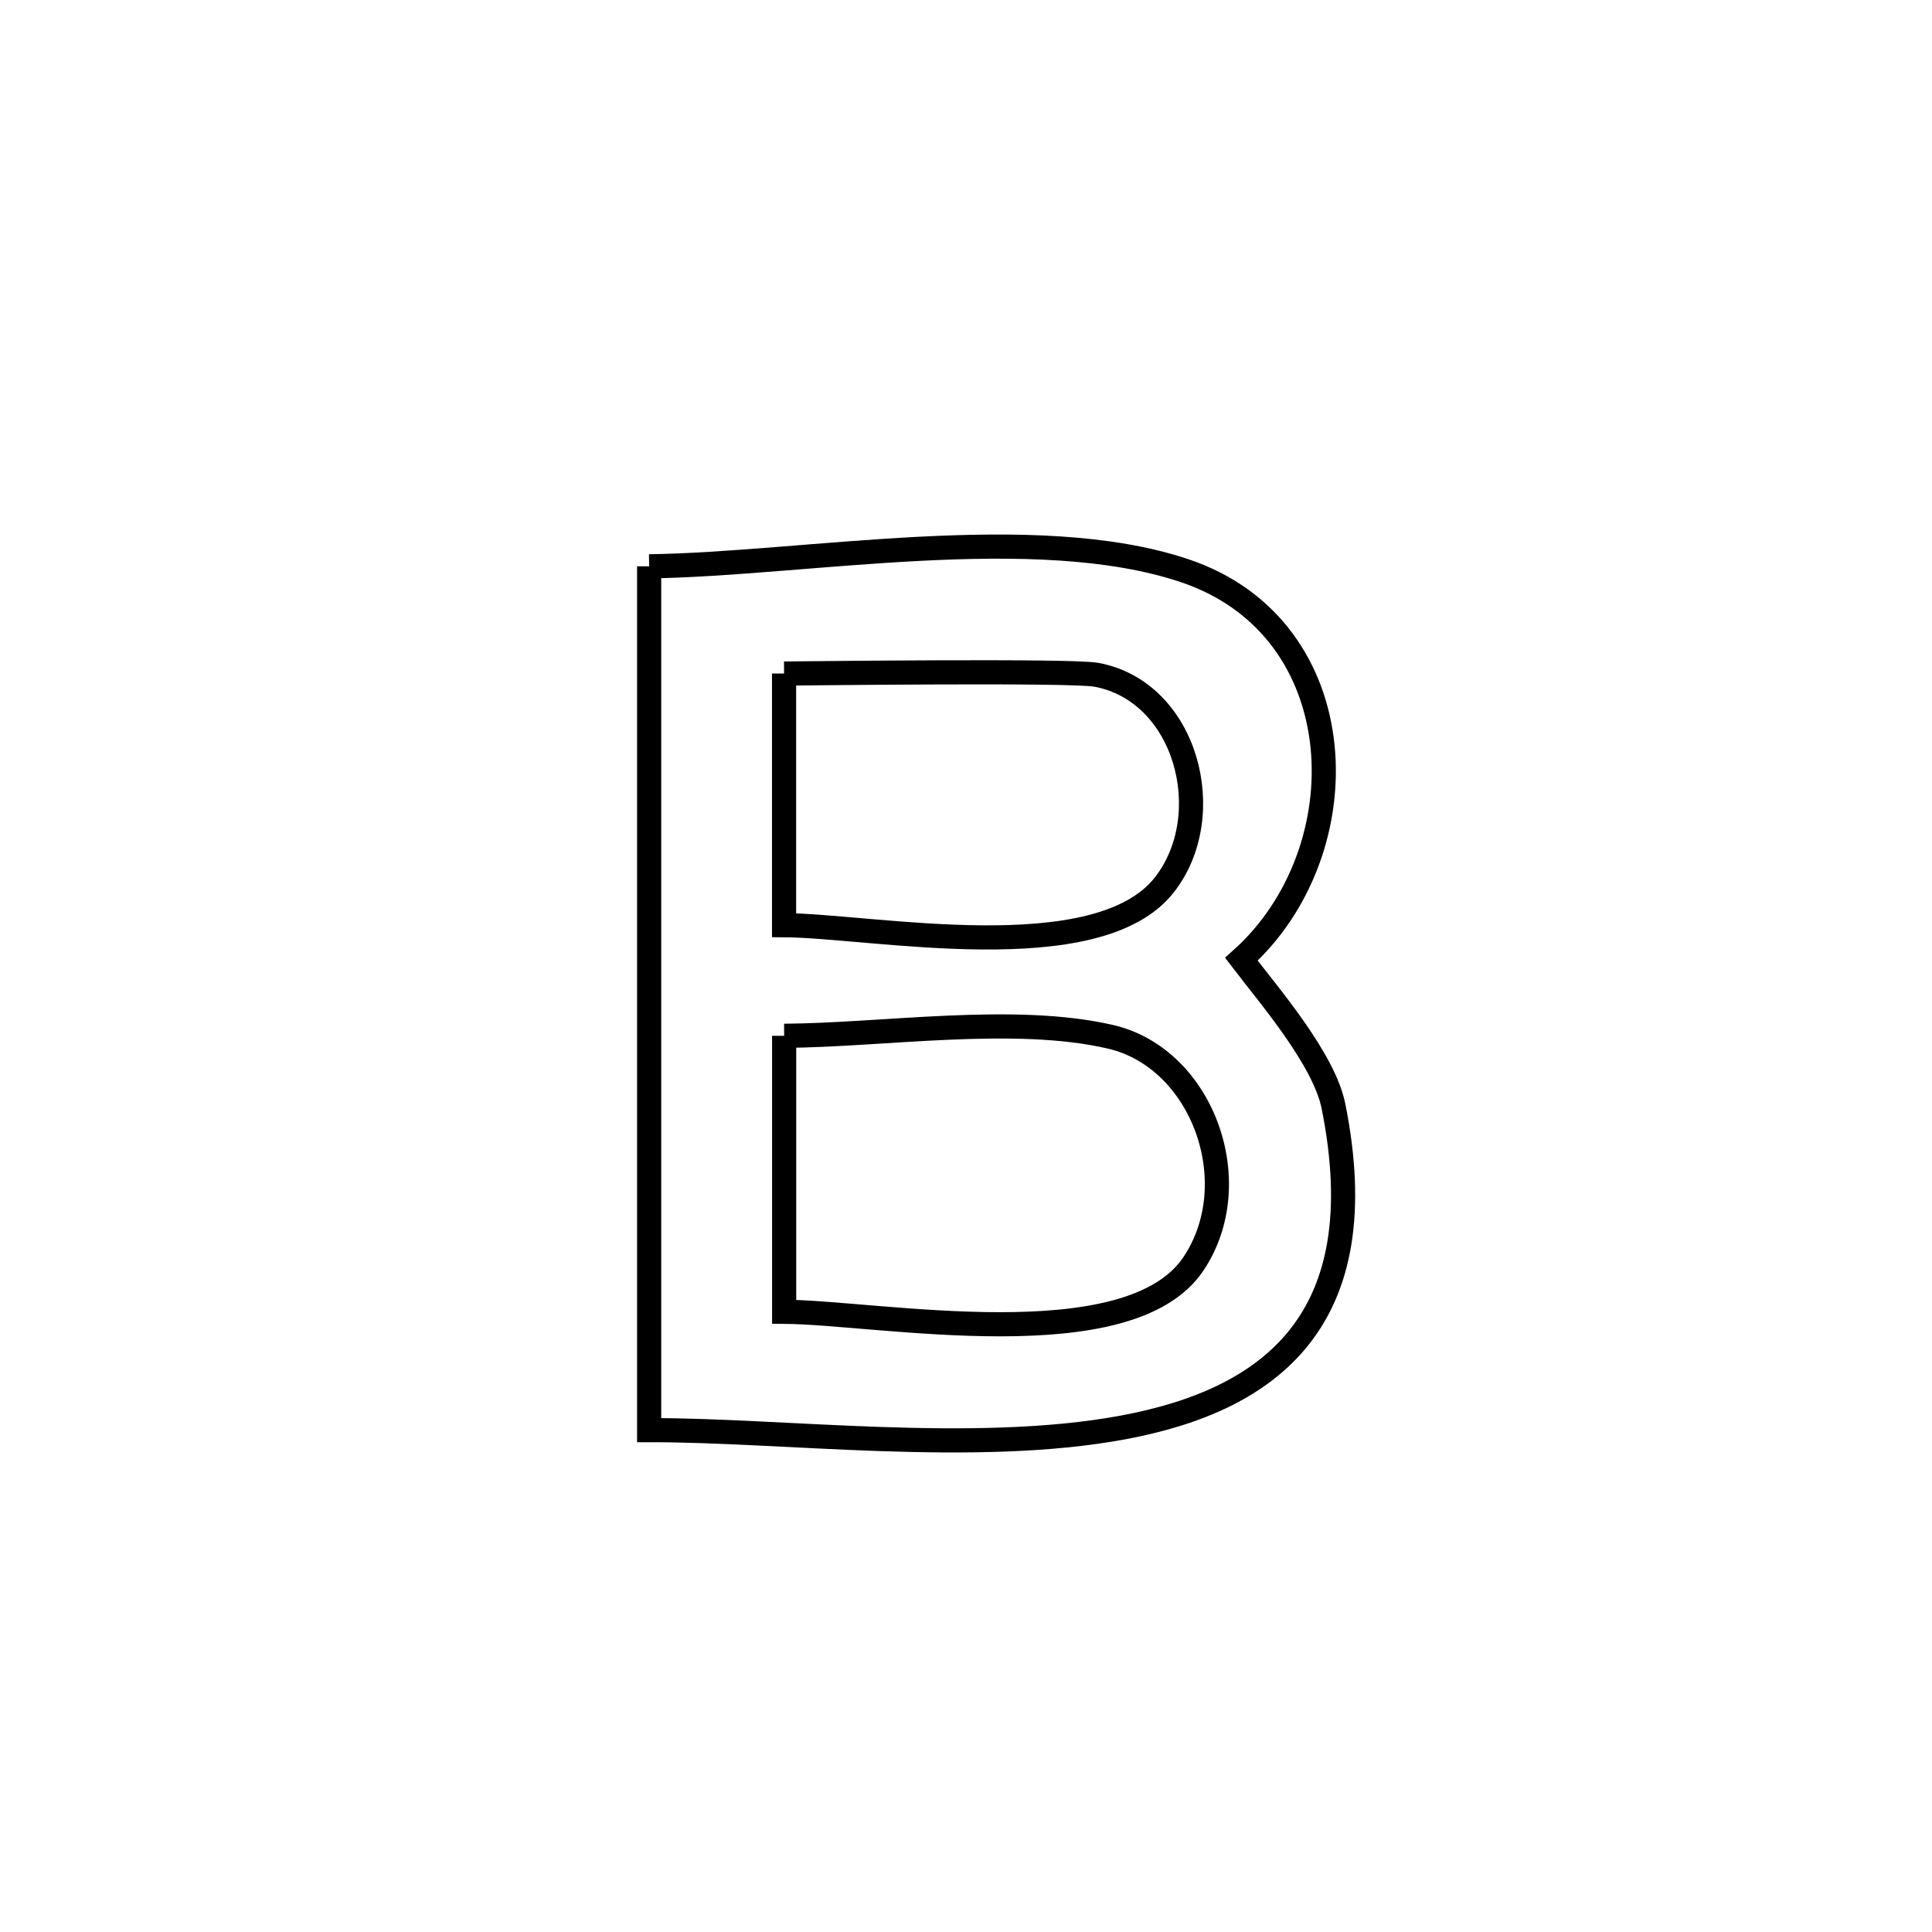 <svg xmlns="http://www.w3.org/2000/svg" viewBox="0.0 0.0 24.0 24.0" height="200px" width="200px"><path fill="none" stroke="black" stroke-width=".3" stroke-opacity="1.0"  filling="0" d="M8.064 7.035 L8.064 7.035 C10.007 7.008 12.857 6.464 14.718 7.09 C16.844 7.804 16.92 10.573 15.421 11.916 L15.421 11.916 C15.755 12.355 16.447 13.153 16.565 13.742 C17.095 16.385 15.796 17.389 13.952 17.732 C12.108 18.076 9.718 17.761 8.064 17.766 L8.064 17.766 C8.064 15.977 8.064 14.189 8.064 12.4 C8.064 10.612 8.064 8.823 8.064 7.035 L8.064 7.035"></path>
<path fill="none" stroke="black" stroke-width=".3" stroke-opacity="1.0"  filling="0" d="M9.74 8.367 L9.74 8.367 C10.04 8.365 13.303 8.325 13.617 8.382 C14.738 8.587 15.144 10.123 14.464 10.992 C13.628 12.059 10.829 11.499 9.74 11.493 L9.74 11.493 C9.74 10.451 9.74 9.409 9.74 8.367 L9.74 8.367"></path>
<path fill="none" stroke="black" stroke-width=".3" stroke-opacity="1.0"  filling="0" d="M9.741 12.867 L9.741 12.867 C10.968 12.86 12.599 12.601 13.797 12.88 C14.938 13.146 15.501 14.692 14.825 15.7 C14.022 16.899 10.917 16.304 9.741 16.295 L9.741 16.295 C9.741 15.153 9.741 14.01 9.741 12.867 L9.741 12.867"></path></svg>